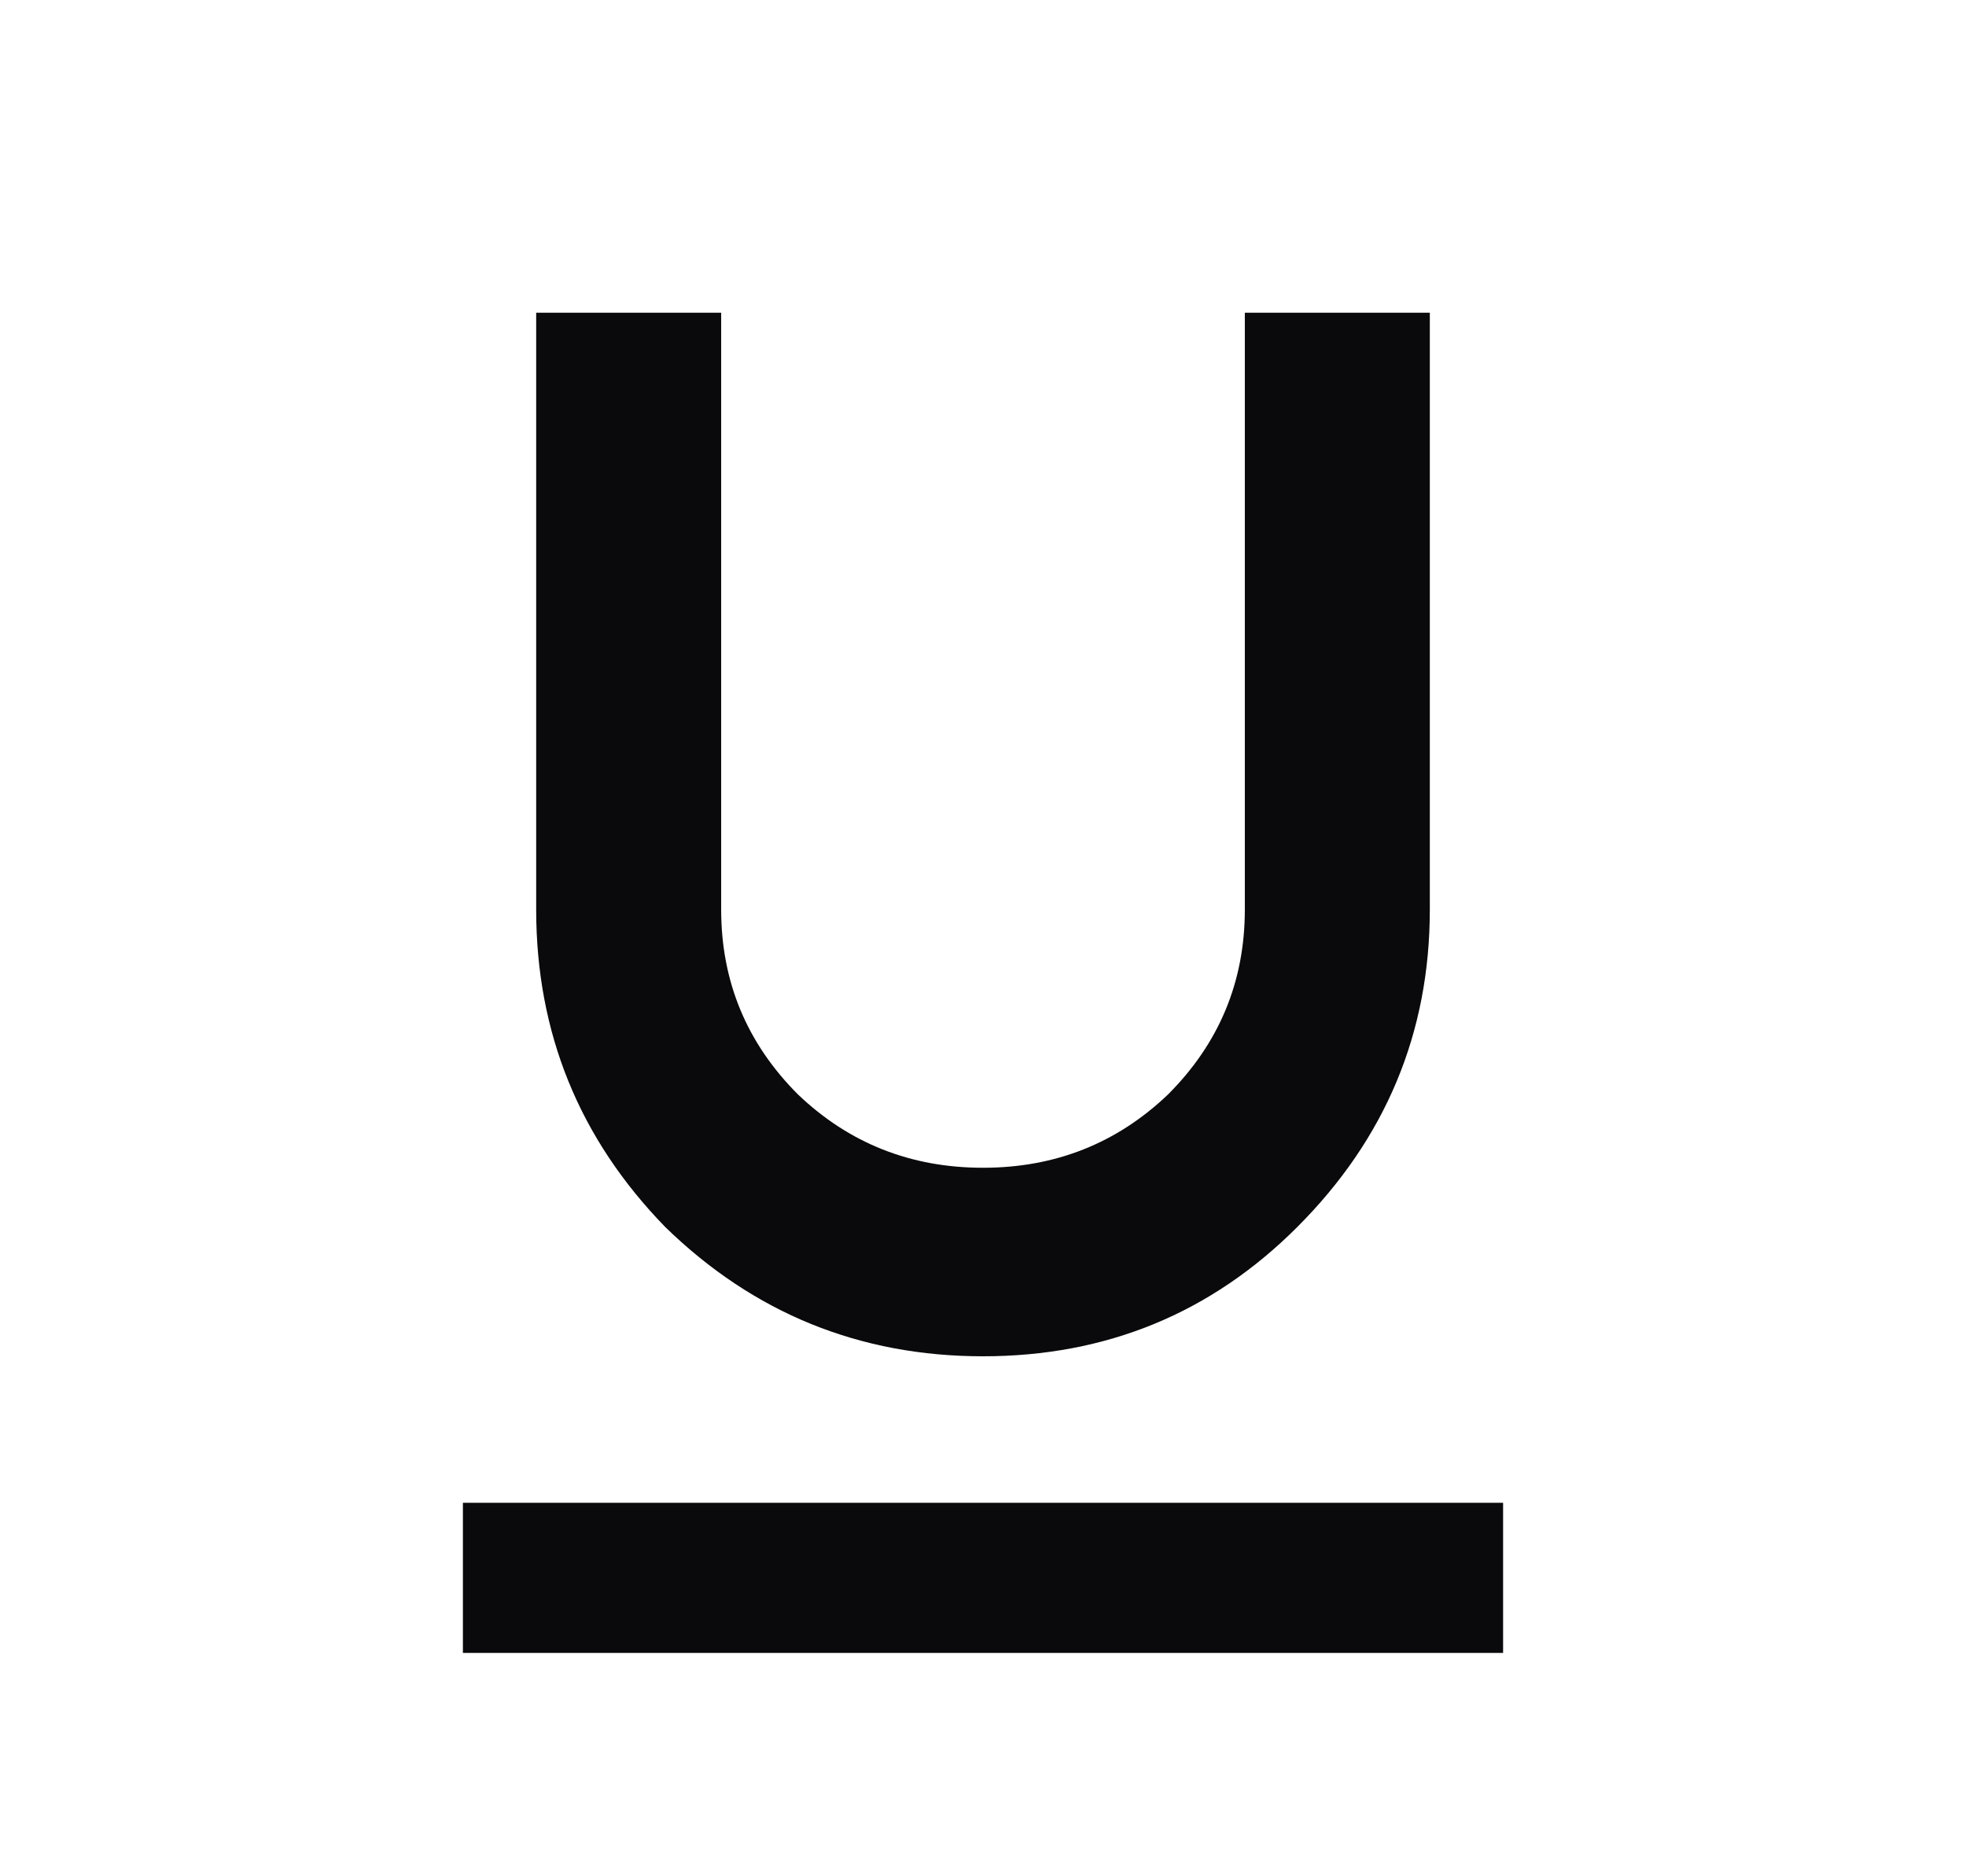 <svg width="22" height="21" viewBox="0 0 22 21" fill="none" xmlns="http://www.w3.org/2000/svg">
<path d="M5.18 16.82H16.82V18.5H5.18V16.82ZM14.516 13.734C13.552 14.698 12.38 15.18 11 15.18C9.62 15.18 8.435 14.698 7.445 13.734C6.482 12.745 6 11.56 6 10.18V3.5H8.07V10.18C8.07 10.987 8.357 11.677 8.93 12.25C9.503 12.797 10.193 13.07 11 13.07C11.807 13.07 12.497 12.797 13.07 12.25C13.643 11.677 13.93 10.987 13.93 10.18V3.5H16V10.18C16 11.56 15.505 12.745 14.516 13.734Z" fill="#0A090B"/>
</svg>
